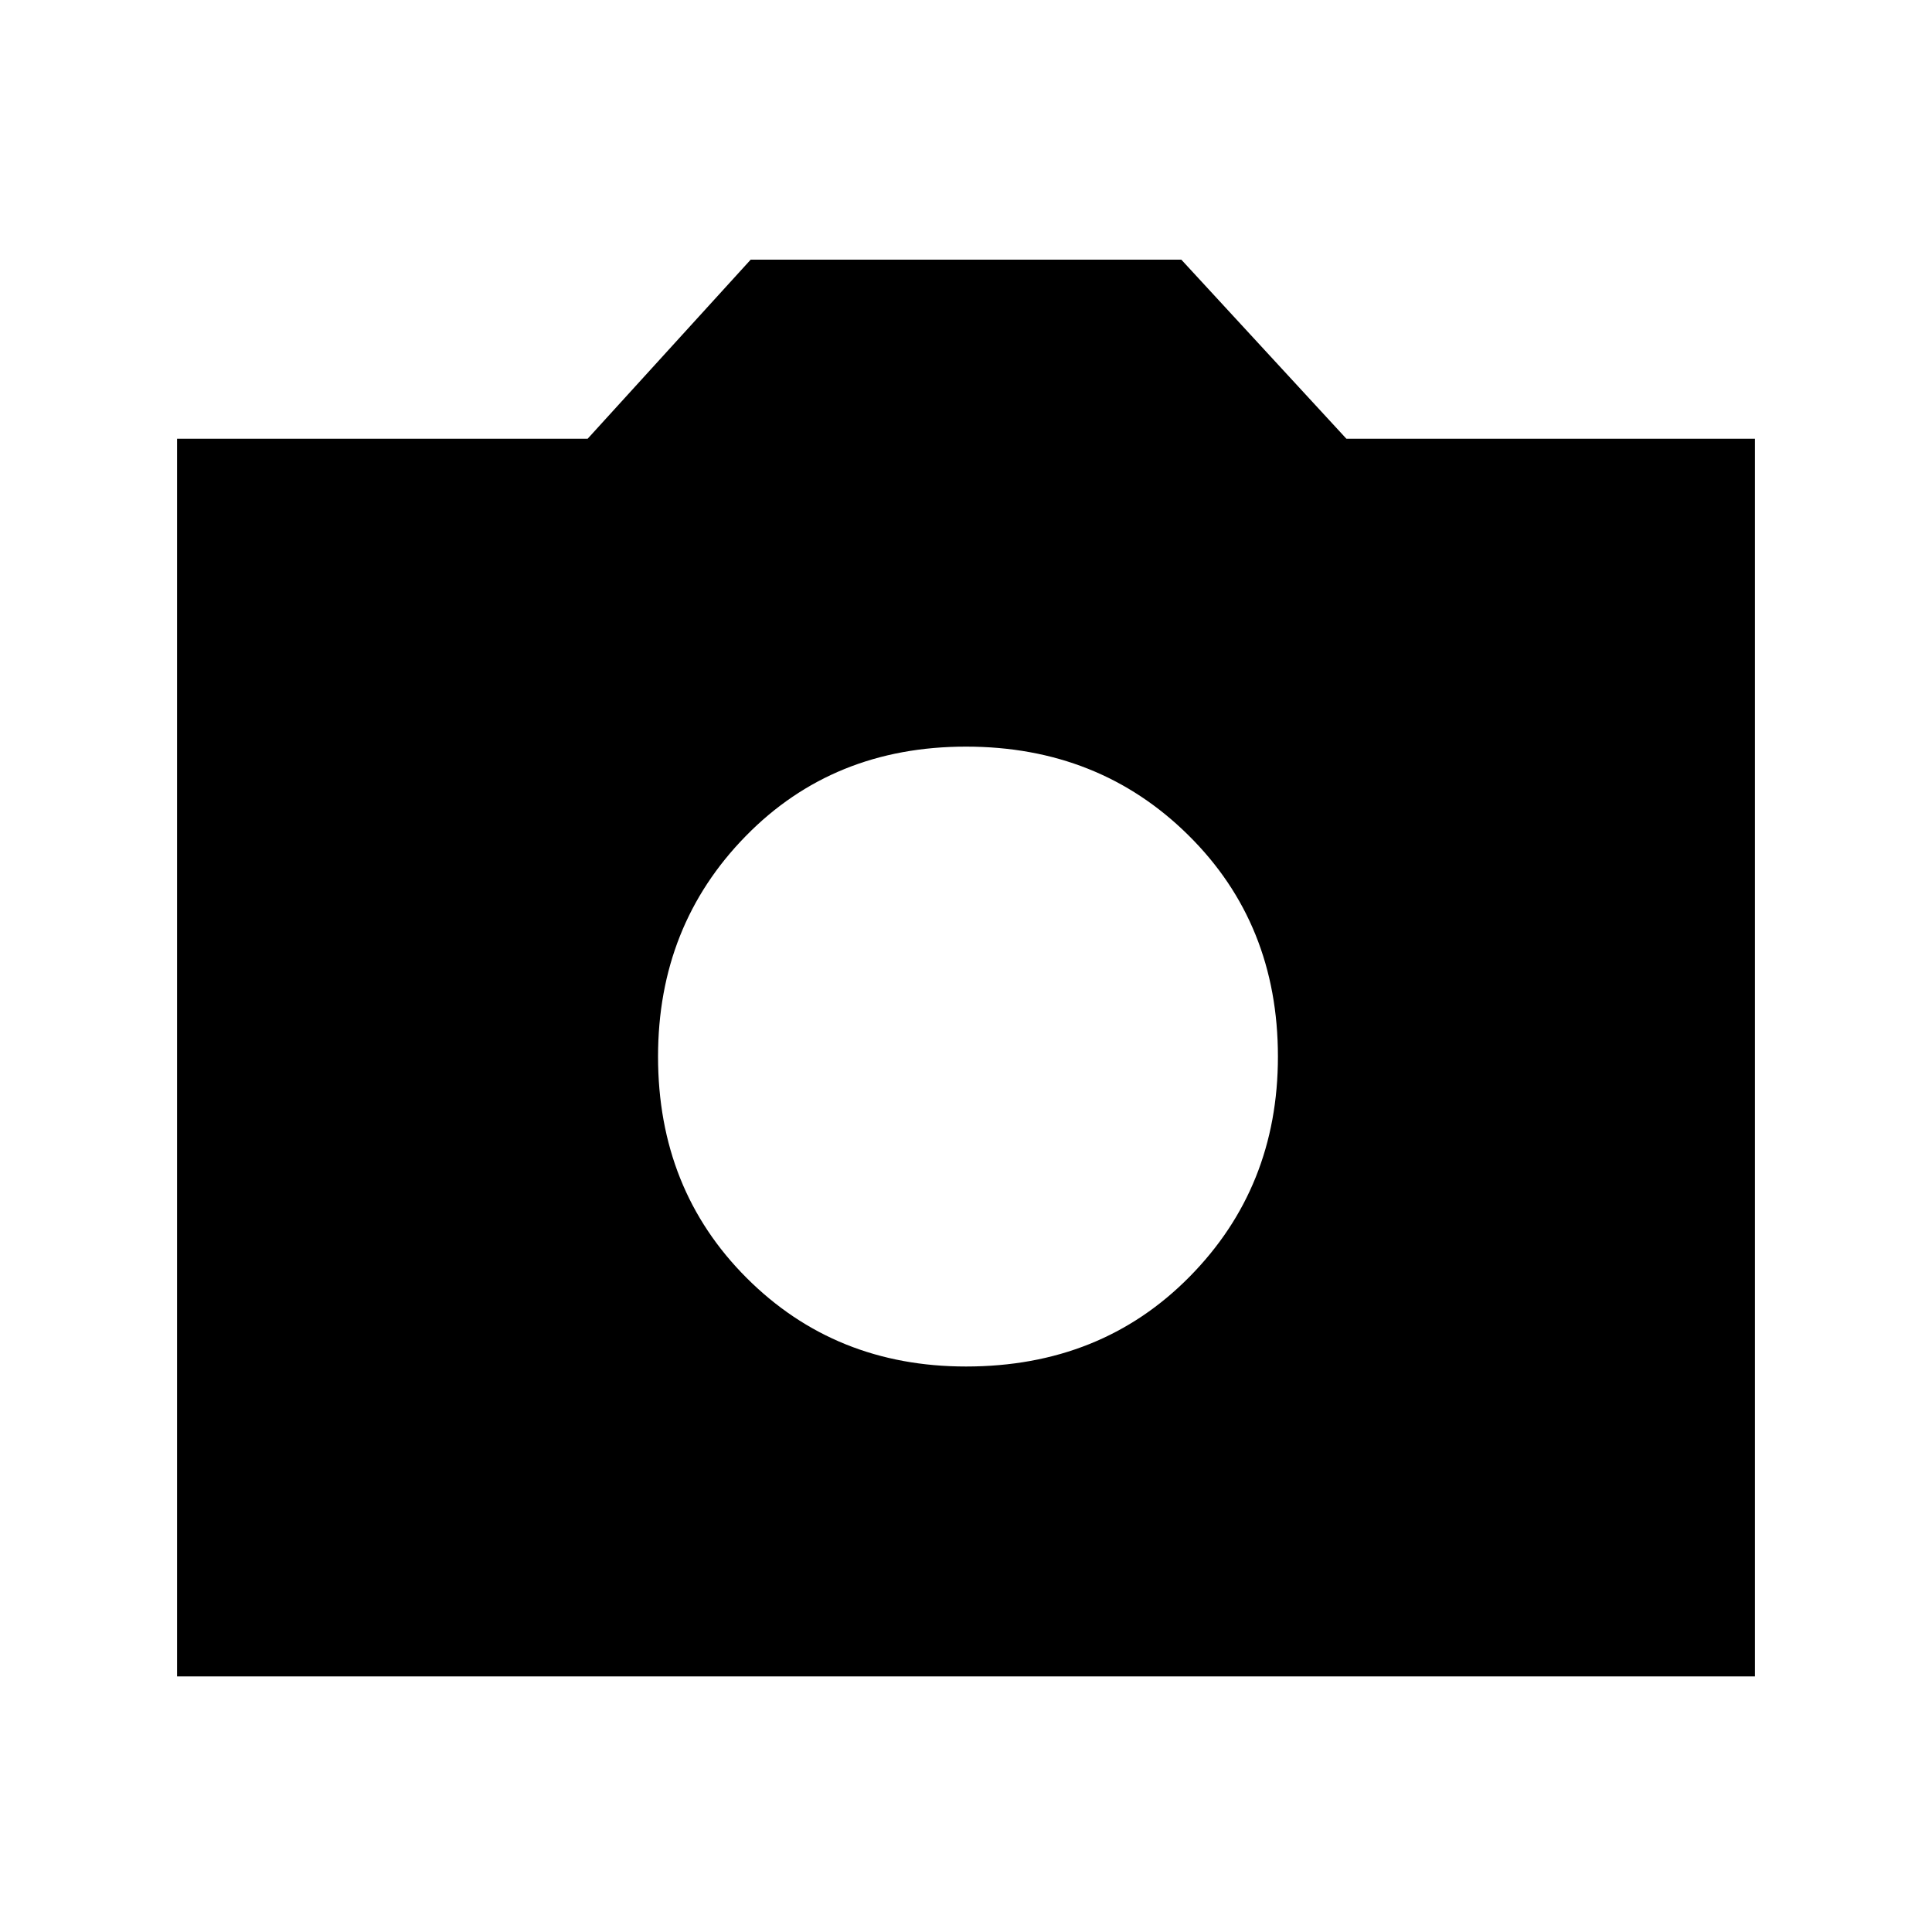 <svg xmlns="http://www.w3.org/2000/svg" height="20" width="20"><path d="M10 14.146q1.396 0 2.312-.927.917-.927.917-2.281 0-1.376-.927-2.292-.927-.917-2.302-.917t-2.281.927q-.907.927-.907 2.282 0 1.374.917 2.291.917.917 2.271.917Zm-8.167 3.208V4.542h4.25l1.688-1.854h4.458l1.709 1.854h4.229v12.812Z"/></svg>